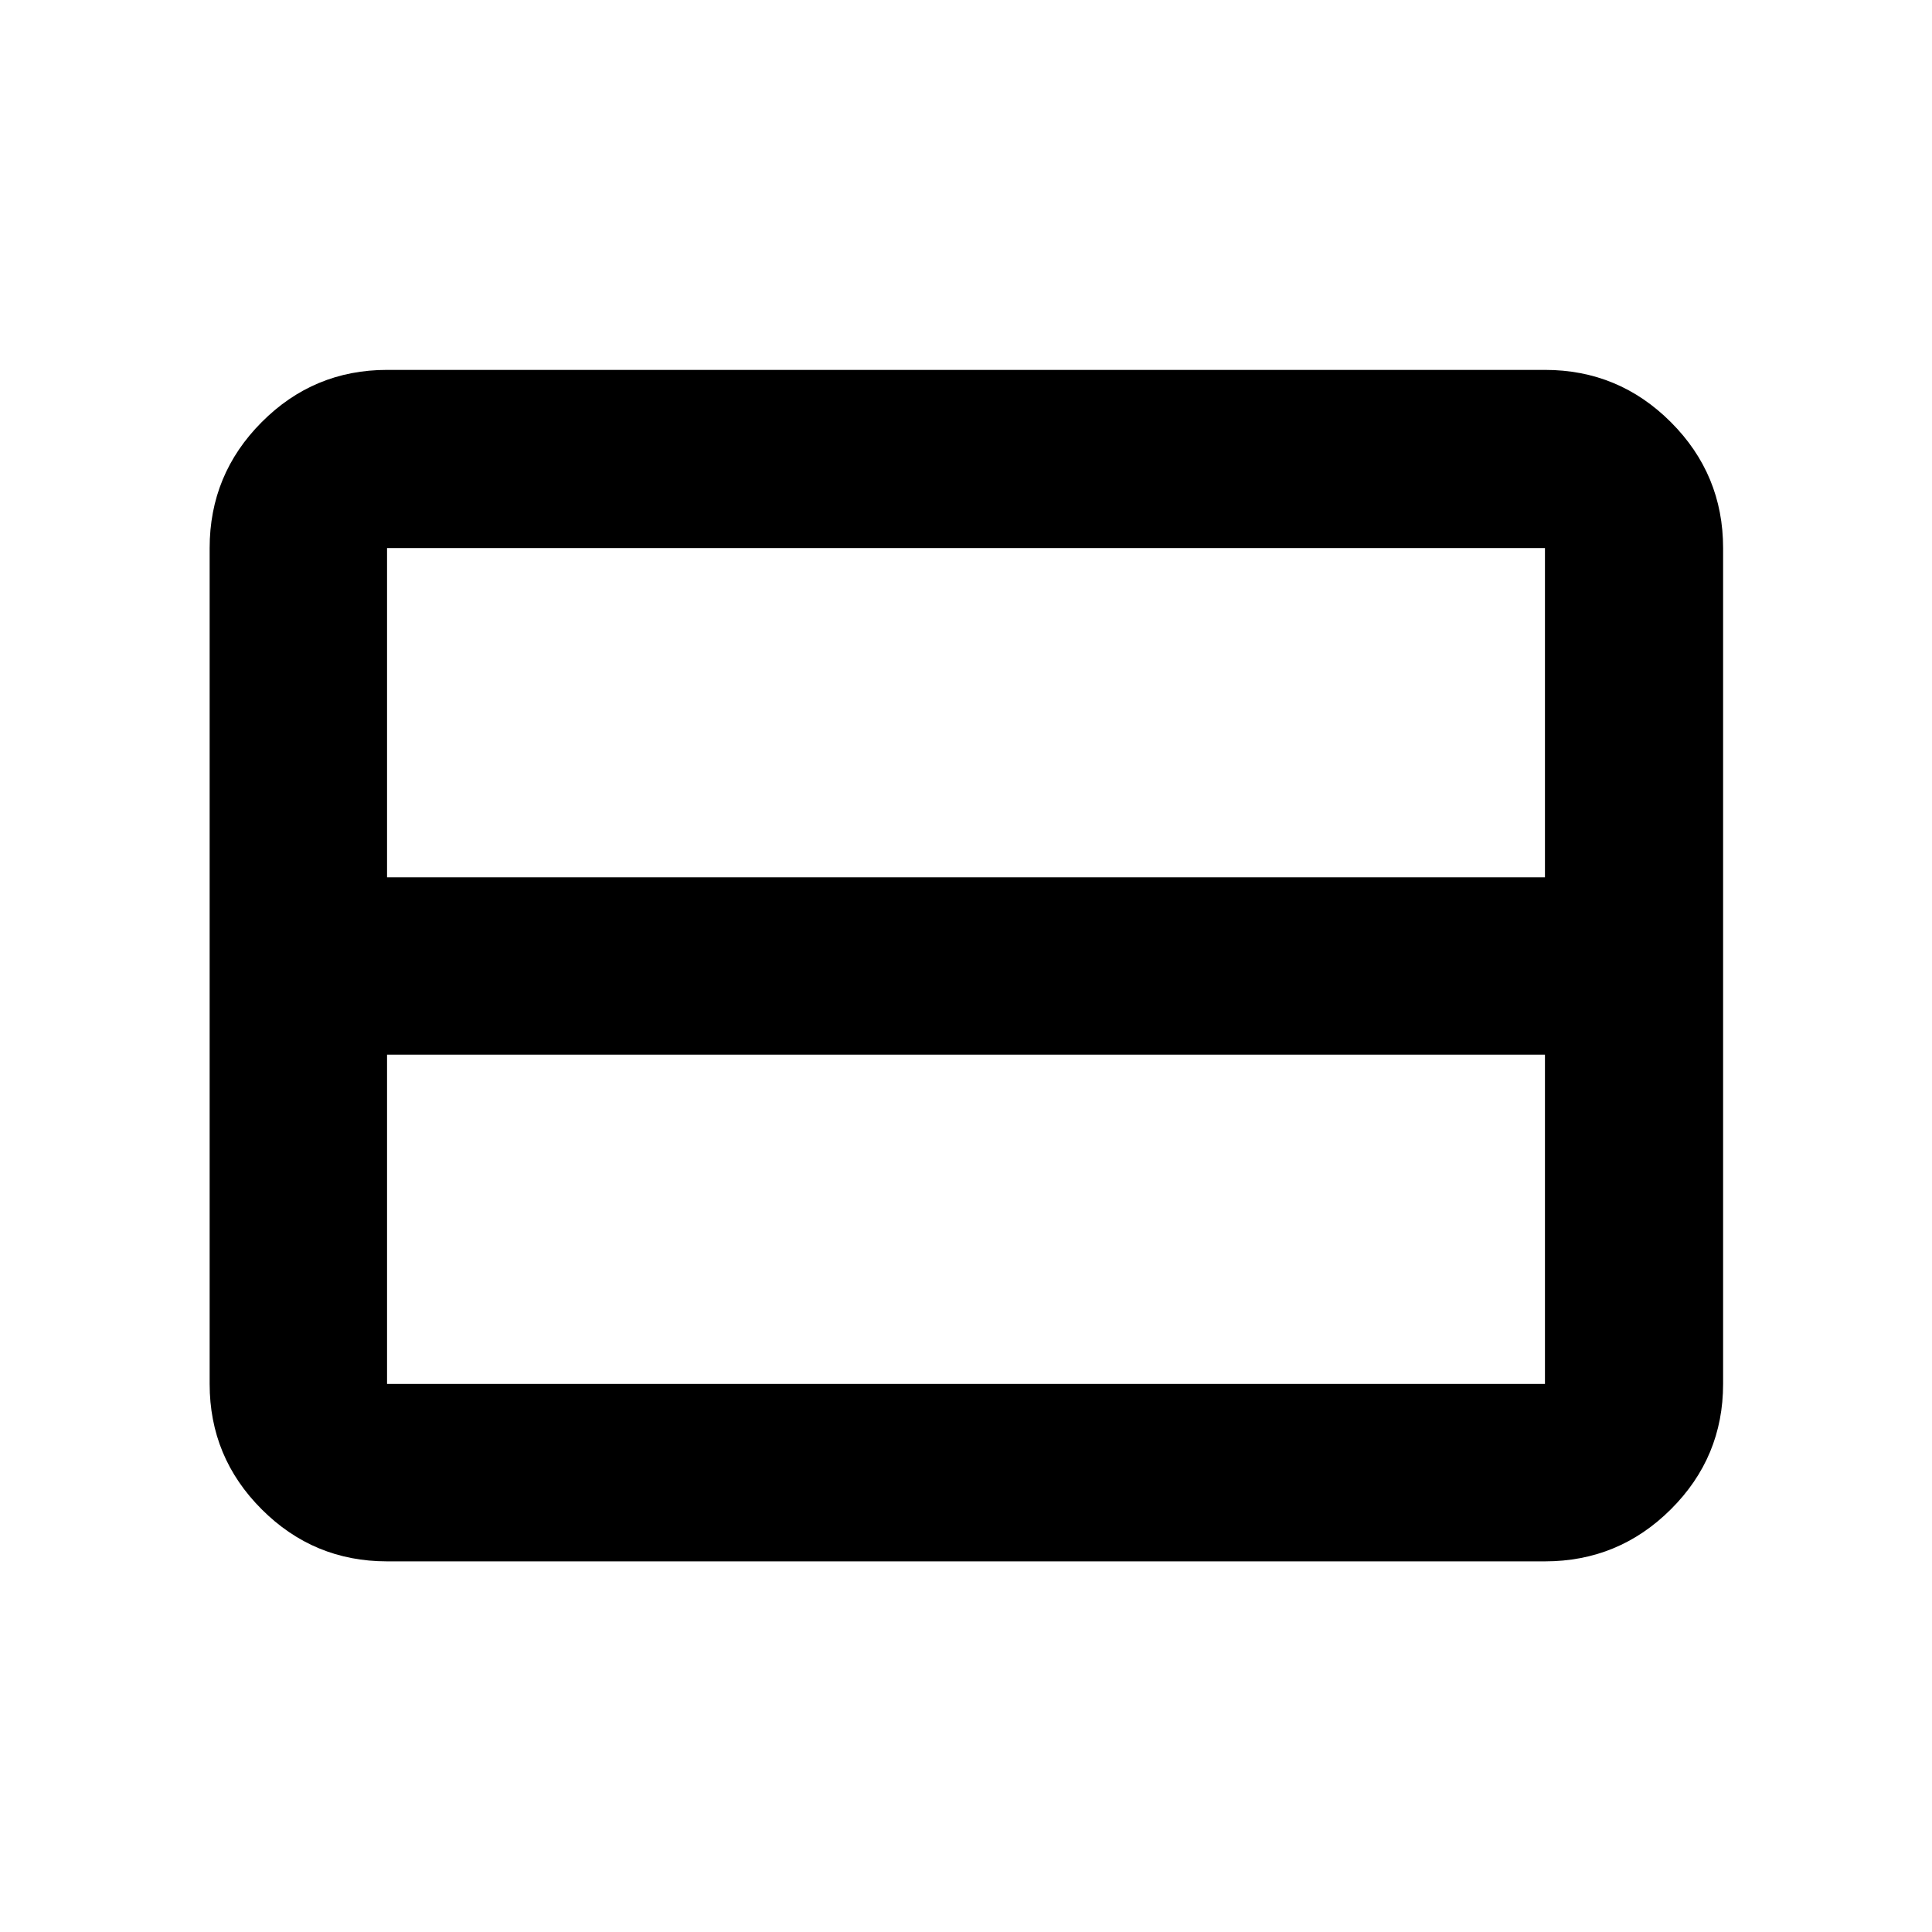 <svg xmlns="http://www.w3.org/2000/svg" height="40" viewBox="0 -960 960 960" width="40"><path d="M767.68-272.32v-163.61H192.32v163.61h575.36Zm0-251.75v-163.61H192.32v163.61h575.36Zm-575.36 339.9q-36.44 0-62.29-25.86-25.86-25.85-25.86-62.29v-415.36q0-36.6 25.86-62.56 25.85-25.96 62.29-25.96h575.36q36.6 0 62.56 25.96t25.96 62.56v415.36q0 36.44-25.96 62.29-25.96 25.86-62.56 25.86H192.32Z"/></svg>